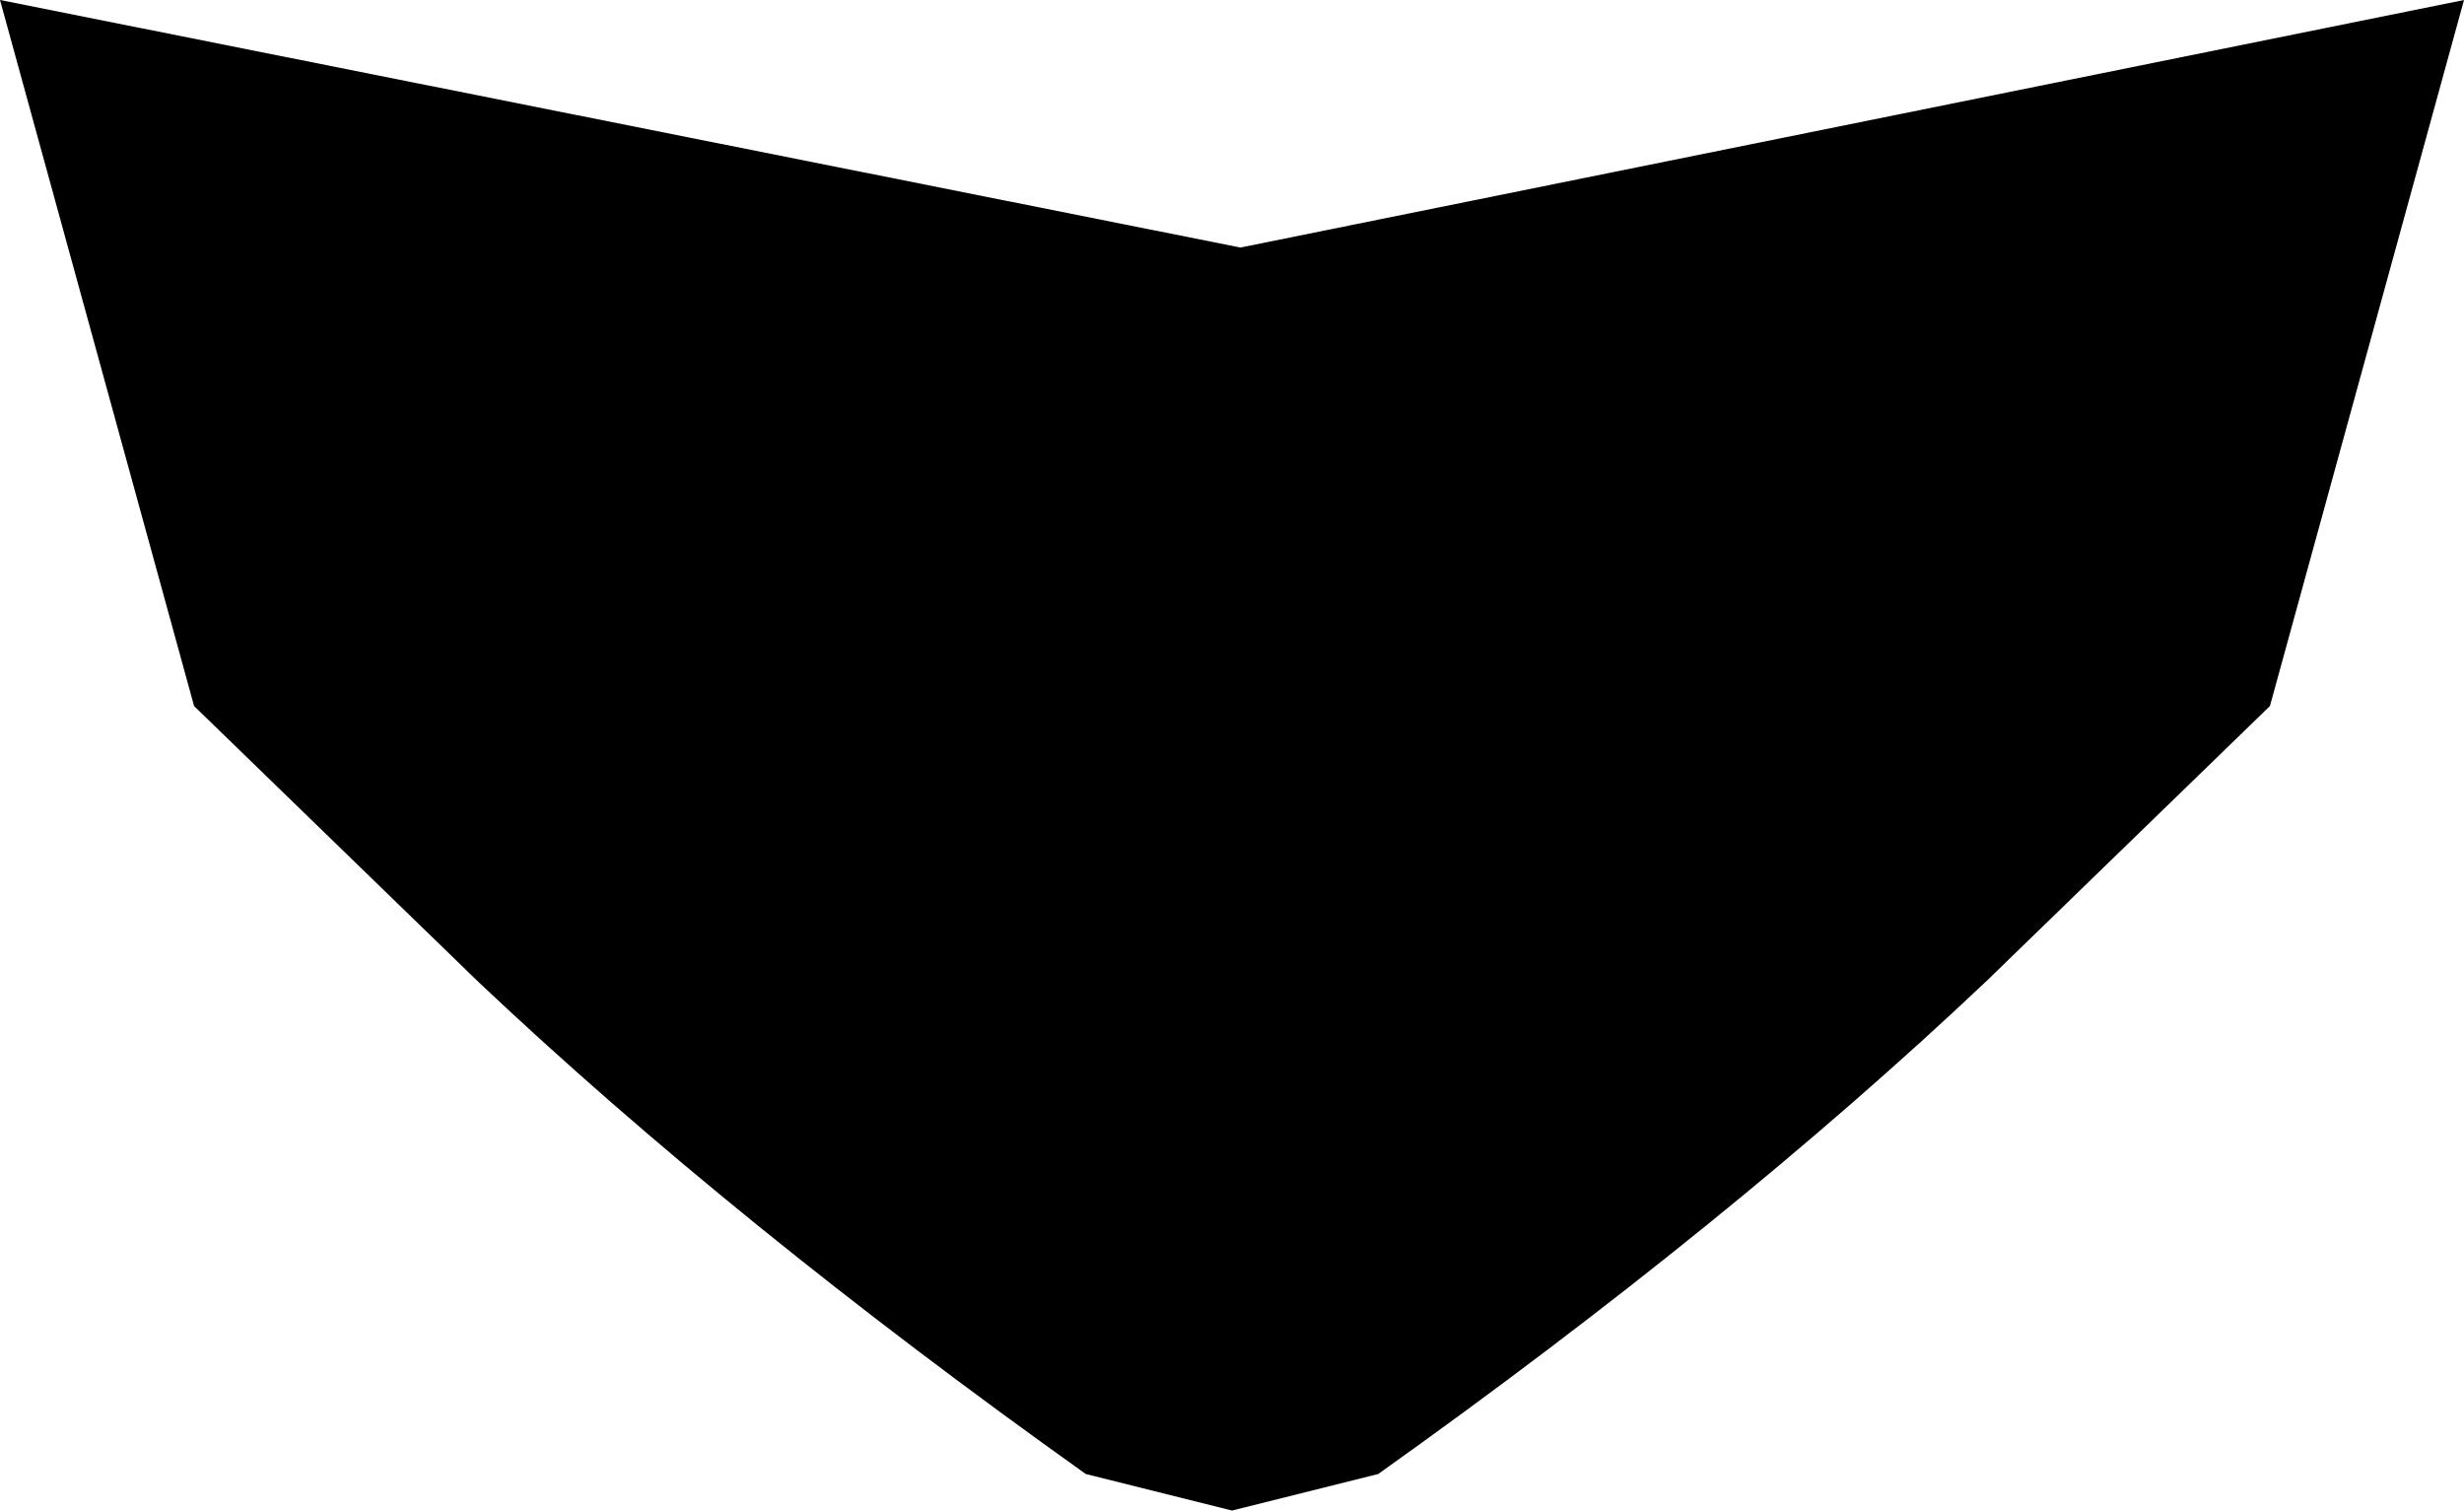 <?xml version="1.0" encoding="UTF-8" standalone="no"?>
<svg xmlns:xlink="http://www.w3.org/1999/xlink" height="26.85px" width="43.8px" xmlns="http://www.w3.org/2000/svg">
  <g transform="matrix(1.0, 0.0, 0.0, 1.0, -377.85, -145.1)">
    <path d="M399.75 171.95 L397.15 171.3 Q390.9 166.85 386.35 162.55 L381.3 157.65 377.85 145.1 399.9 149.5 421.65 145.1 418.2 157.65 413.15 162.55 Q408.6 166.85 402.35 171.3 L399.75 171.95" fill="#000000" fill-rule="evenodd" stroke="none"/>
  </g>
</svg>
